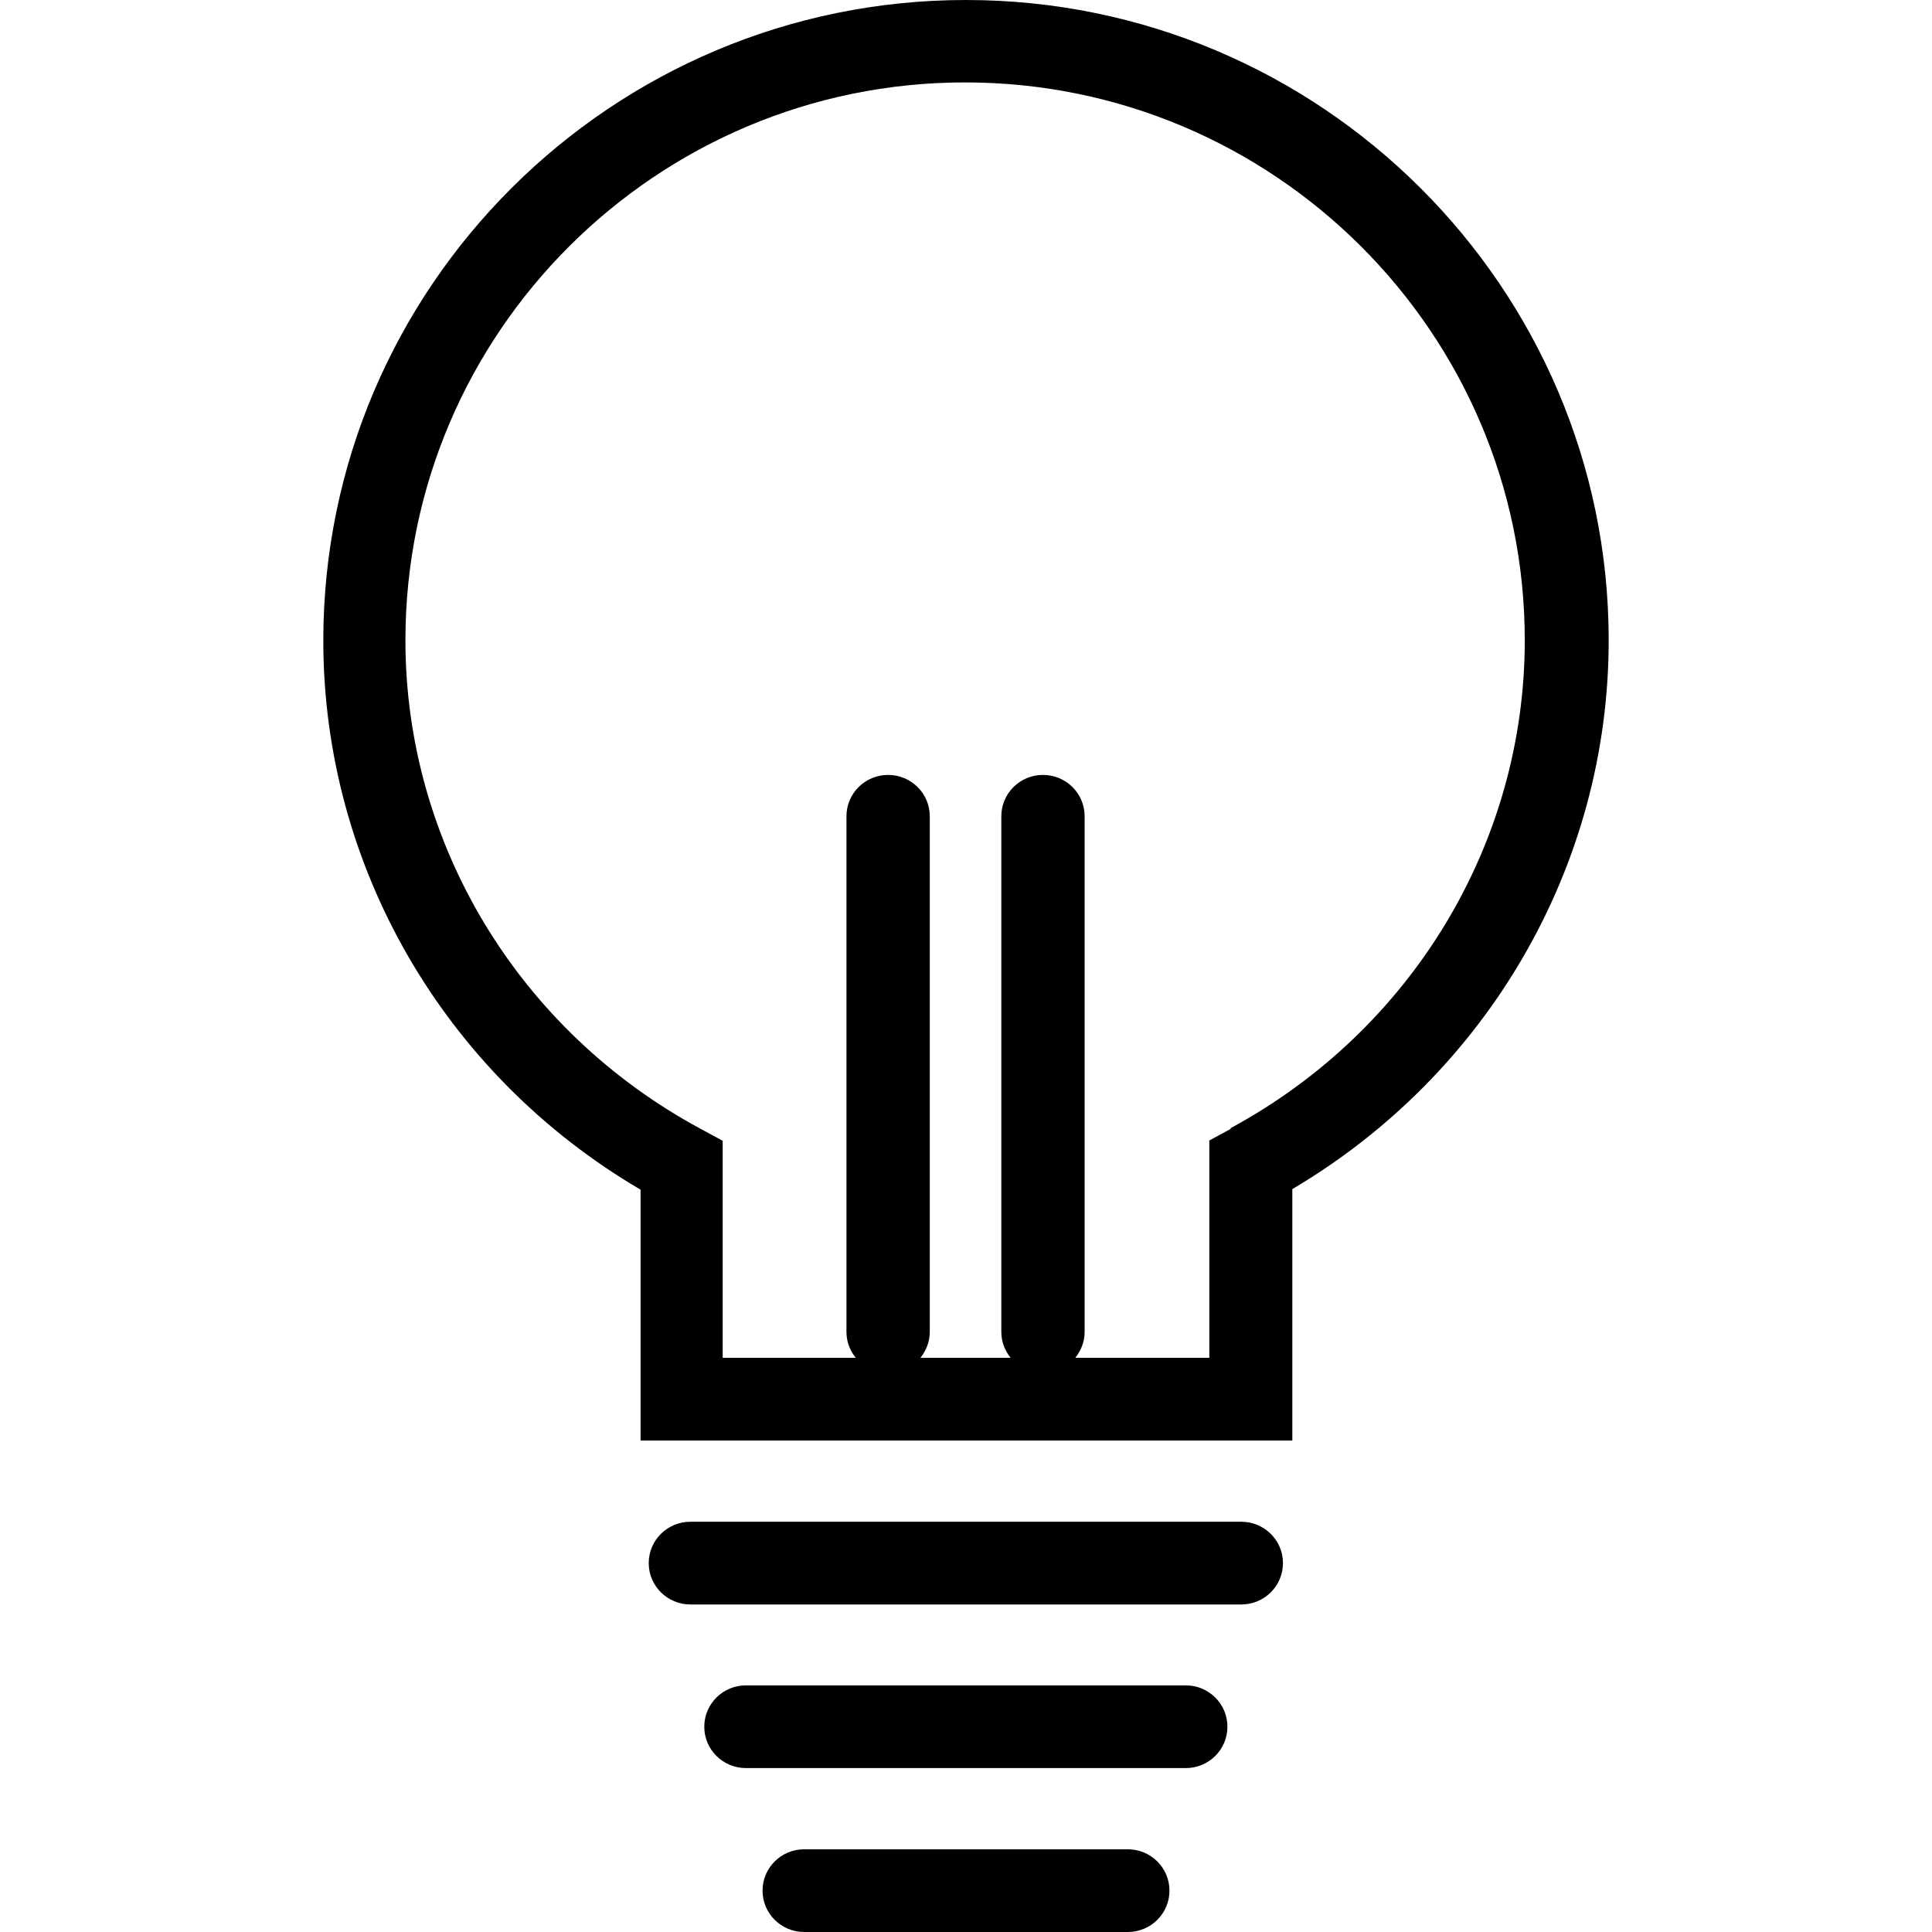 <svg viewBox="0 0 64 64" xmlns="http://www.w3.org/2000/svg">
  <path d="M32 0C20.26 0 10.71 9.52 10.71 21.22c0 7.47 4 14.37 10.51 18.19v8.31h21.59v-8.33c6.48-3.83 10.48-10.72 10.48-18.18C53.29 9.52 43.74 0 32 0m8.78 37.39-.72.39v7.2h-4.44c.19-.24.31-.53.31-.86V27.04c0-.76-.62-1.37-1.38-1.37s-1.38.61-1.38 1.37v17.08c0 .33.12.63.31.86h-2.99c.19-.24.31-.53.31-.86V27.04c0-.76-.62-1.37-1.38-1.37s-1.38.61-1.38 1.37v17.08c0 .33.12.63.31.86h-4.41v-7.19l-.72-.39c-6.04-3.25-9.79-9.46-9.79-16.19 0-10.19 8.32-18.48 18.54-18.48s18.54 8.29 18.54 18.48c0 6.72-3.74 12.92-9.76 16.17Zm-.12 19.81c0 .76-.62 1.37-1.38 1.37H24.71c-.76 0-1.38-.61-1.38-1.37s.62-1.37 1.38-1.37h14.57c.76 0 1.38.61 1.38 1.37m1.84-5.42c0 .76-.62 1.37-1.38 1.37H22.87c-.76 0-1.38-.61-1.38-1.37s.62-1.37 1.38-1.37h18.25c.76 0 1.38.61 1.38 1.37m-3.76 10.85c0 .76-.62 1.37-1.38 1.37H26.64c-.76 0-1.38-.61-1.38-1.37s.62-1.37 1.38-1.37h10.72c.76 0 1.38.61 1.38 1.37"/>
</svg>

